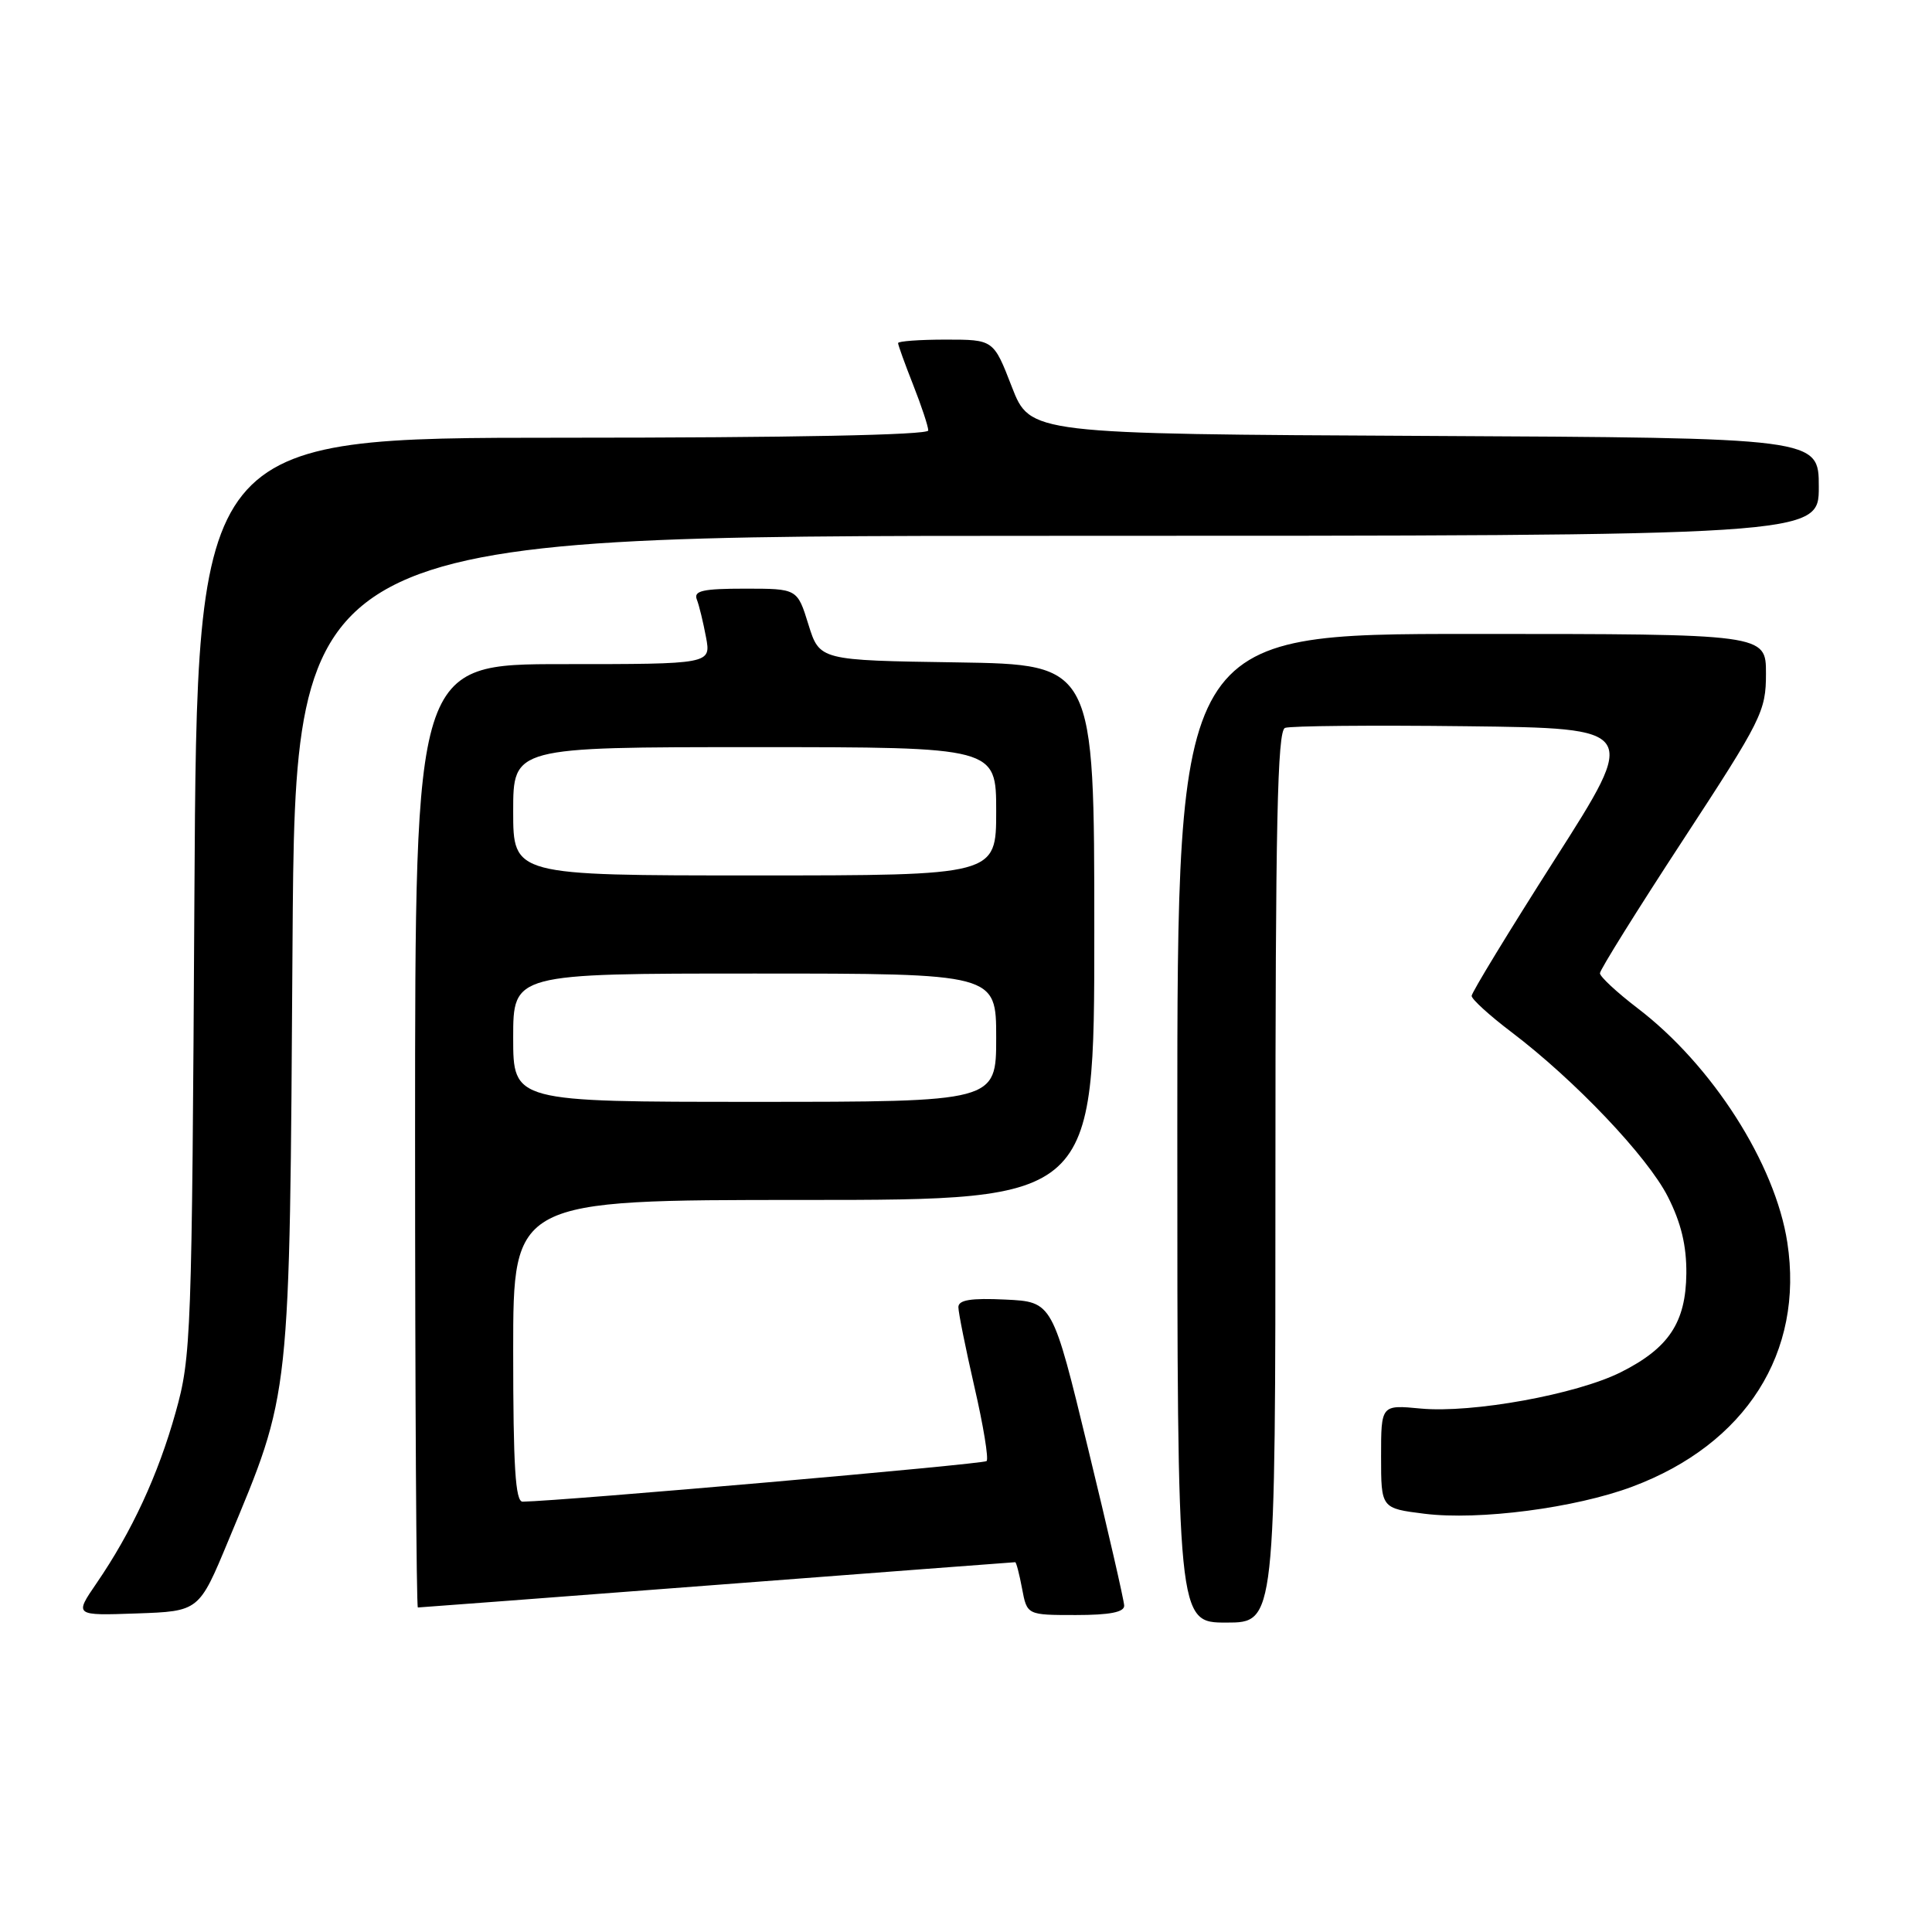 <?xml version="1.0" encoding="UTF-8" standalone="no"?>
<!DOCTYPE svg PUBLIC "-//W3C//DTD SVG 1.1//EN" "http://www.w3.org/Graphics/SVG/1.1/DTD/svg11.dtd" >
<svg xmlns="http://www.w3.org/2000/svg" xmlns:xlink="http://www.w3.org/1999/xlink" version="1.1" viewBox="0 0 256 256">
 <g >
 <path fill="currentColor"
d=" M 169.00 155.97 C 169.00 109.13 169.26 96.84 170.27 96.45 C 170.97 96.18 181.79 96.08 194.32 96.23 C 217.11 96.50 217.11 96.50 206.05 113.83 C 199.97 123.36 195.00 131.52 195.00 131.96 C 195.00 132.40 197.36 134.55 200.25 136.74 C 208.67 143.12 218.30 153.25 221.00 158.57 C 222.76 162.04 223.48 165.05 223.45 168.75 C 223.38 175.24 221.13 178.63 214.78 181.82 C 208.90 184.77 195.06 187.28 188.25 186.64 C 183.00 186.14 183.00 186.14 183.00 193.00 C 183.00 199.86 183.00 199.86 188.75 200.58 C 195.97 201.48 208.74 199.82 216.29 196.99 C 231.34 191.36 239.06 179.21 236.83 164.64 C 235.23 154.20 226.88 141.13 216.97 133.58 C 214.24 131.49 212.00 129.41 212.00 128.96 C 212.00 128.51 216.95 120.57 223.00 111.32 C 233.47 95.31 234.00 94.25 234.00 89.25 C 234.00 84.00 234.00 84.00 195.00 84.00 C 156.00 84.00 156.00 84.00 156.00 149.50 C 156.00 215.00 156.00 215.00 162.50 215.00 C 169.00 215.00 169.00 215.00 169.00 155.97 Z  M 30.24 204.18 C 38.58 184.14 38.36 186.18 38.76 125.25 C 39.12 71.00 39.12 71.00 140.06 71.00 C 241.00 71.00 241.00 71.00 241.00 64.51 C 241.00 58.02 241.00 58.02 188.75 57.76 C 136.50 57.50 136.50 57.50 134.07 51.25 C 131.65 45.00 131.65 45.00 125.32 45.00 C 121.85 45.00 119.00 45.21 119.00 45.46 C 119.00 45.72 119.90 48.21 121.00 51.00 C 122.10 53.79 123.00 56.51 123.00 57.04 C 123.00 57.64 104.94 58.00 74.56 58.00 C 26.11 58.00 26.11 58.00 25.76 118.75 C 25.43 177.22 25.34 179.79 23.27 187.15 C 20.96 195.42 17.46 202.98 12.79 209.79 C 9.85 214.08 9.85 214.08 18.11 213.79 C 26.37 213.50 26.37 213.50 30.24 204.18 Z  M 148.96 212.75 C 148.94 212.06 146.80 202.72 144.19 192.00 C 139.46 172.50 139.46 172.50 133.23 172.20 C 128.64 171.98 127.00 172.25 126.99 173.20 C 126.99 173.92 127.95 178.68 129.12 183.79 C 130.30 188.89 131.02 193.31 130.73 193.60 C 130.32 194.01 74.66 198.88 69.25 198.98 C 68.29 198.99 68.00 194.35 68.00 179.00 C 68.00 159.00 68.00 159.00 106.50 159.00 C 145.00 159.00 145.00 159.00 145.00 123.52 C 145.00 88.05 145.00 88.05 126.80 87.77 C 108.60 87.50 108.60 87.50 107.12 82.75 C 105.65 78.00 105.65 78.00 98.72 78.00 C 93.12 78.00 91.89 78.28 92.33 79.43 C 92.64 80.21 93.18 82.46 93.55 84.43 C 94.22 88.00 94.22 88.00 74.61 88.00 C 55.00 88.00 55.00 88.00 55.00 150.50 C 55.00 184.88 55.17 213.00 55.37 213.00 C 55.58 213.00 73.41 211.65 95.00 210.00 C 116.59 208.35 134.37 207.00 134.52 207.00 C 134.66 207.00 135.07 208.57 135.43 210.50 C 136.09 214.00 136.09 214.00 142.55 214.00 C 147.06 214.00 148.99 213.62 148.96 212.75 Z  M 68.00 137.50 C 68.00 129.00 68.00 129.00 100.00 129.00 C 132.00 129.00 132.00 129.00 132.00 137.50 C 132.00 146.00 132.00 146.00 100.00 146.00 C 68.00 146.00 68.00 146.00 68.00 137.50 Z  M 68.00 107.50 C 68.00 99.00 68.00 99.00 100.00 99.00 C 132.00 99.00 132.00 99.00 132.00 107.50 C 132.00 116.00 132.00 116.00 100.00 116.00 C 68.00 116.00 68.00 116.00 68.00 107.50 Z "/>
</g>
</svg>